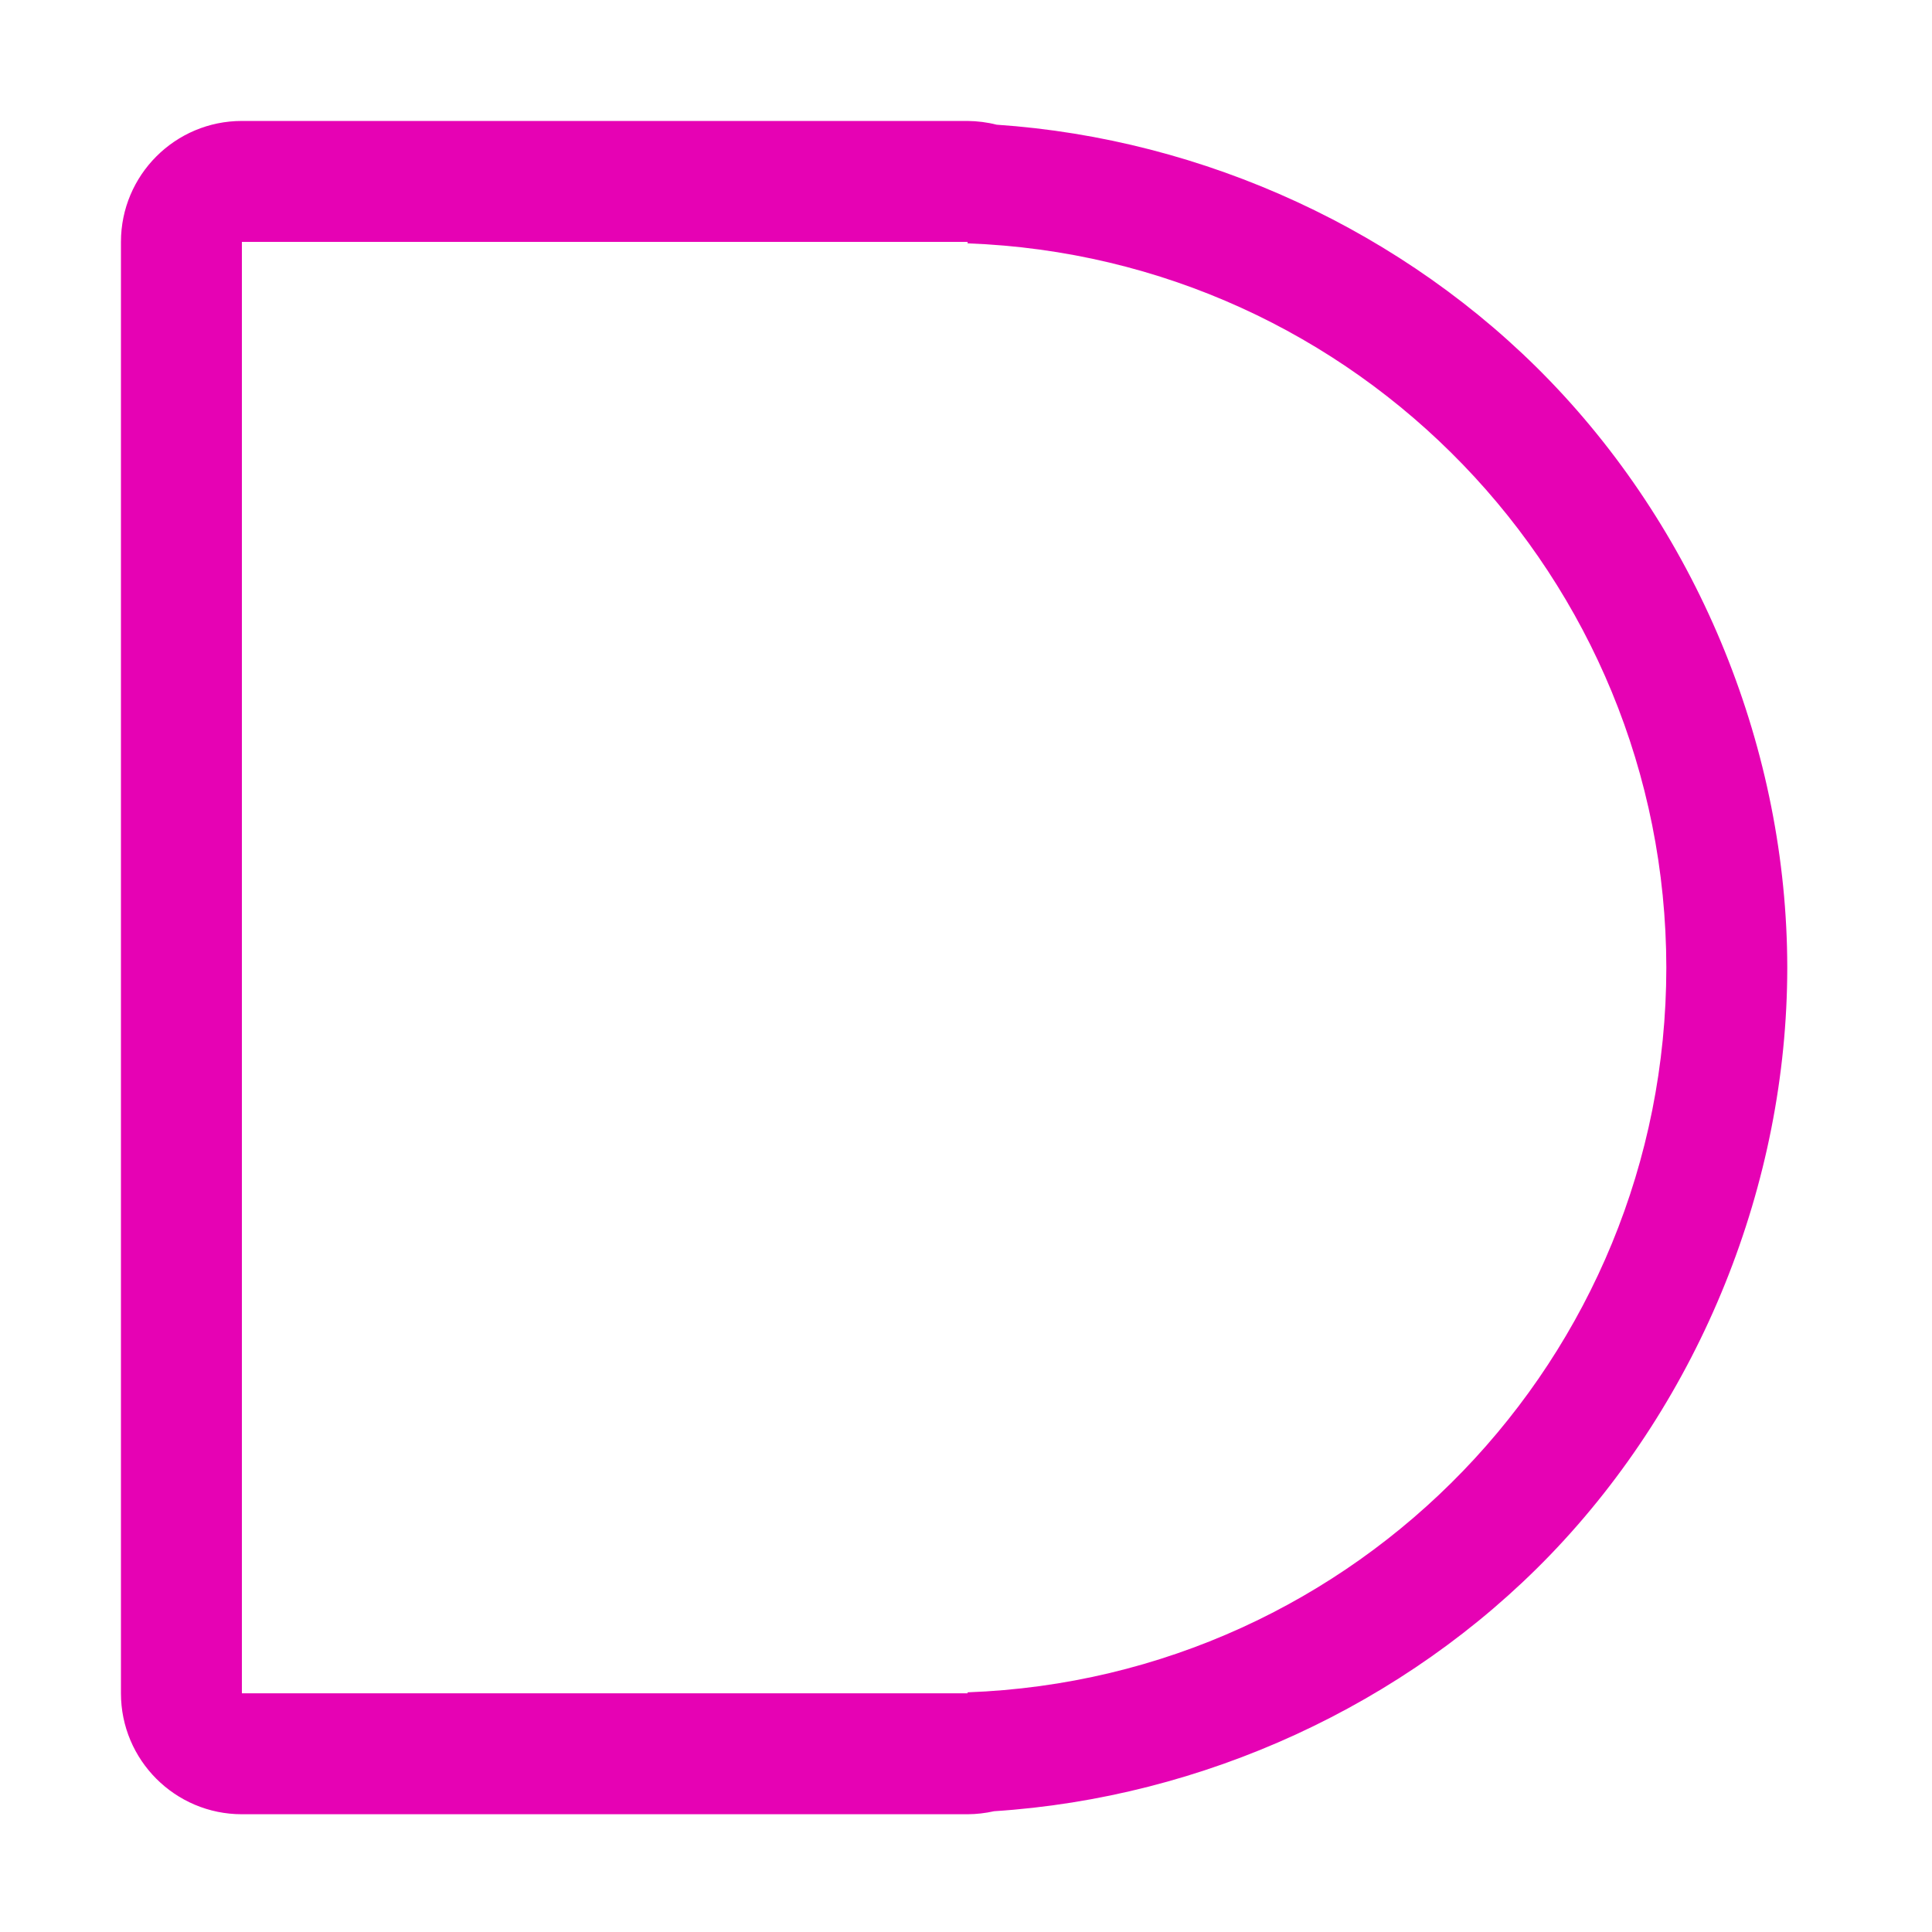 <?xml version="1.0" encoding="UTF-8" standalone="no"?>
<svg
   xmlns:dc="http://purl.org/dc/elements/1.1/"
   xmlns:cc="http://creativecommons.org/ns#"
   xmlns:rdf="http://www.w3.org/1999/02/22-rdf-syntax-ns#"
   xmlns:svg="http://www.w3.org/2000/svg"
   xmlns="http://www.w3.org/2000/svg"
   xmlns:sodipodi="http://sodipodi.sourceforge.net/DTD/sodipodi-0.dtd"
   xmlns:inkscape="http://www.inkscape.org/namespaces/inkscape"
   height="16"
   viewBox="0 0 4.233 4.233"
   width="16"
   version="1.1"
   id="svg24"
   sodipodi:docname="sc_flowchartshapes.flowchart-delay.svg"
   inkscape:version="0.92.4 (5da689c313, 2019-01-14)">
  <defs
     id="defs28" />
  <sodipodi:namedview
     pagecolor="#ffffff"
     bordercolor="#666666"
     borderopacity="1"
     objecttolerance="10"
     gridtolerance="10"
     guidetolerance="10"
     inkscape:pageopacity="0"
     inkscape:pageshadow="2"
     inkscape:window-width="1600"
     inkscape:window-height="836"
     id="namedview26"
     showgrid="true"
     inkscape:zoom="29.5"
     inkscape:cx="6.9702705"
     inkscape:cy="7.1861398"
     inkscape:window-x="0"
     inkscape:window-y="27"
     inkscape:window-maximized="1"
     inkscape:current-layer="svg24">
    <inkscape:grid
       type="xygrid"
       id="grid840"
       spacingx="0.132"
       spacingy="0.132"
       empspacing="2" />
  </sodipodi:namedview>
  <linearGradient
     id="a"
     gradientUnits="userSpaceOnUse"
     x1="72.009"
     x2="72.009"
     y1="121.897"
     y2="6.103"
     gradientTransform="scale(0.033)">
    <stop
       offset="0"
       stop-color="#fff"
       id="stop2" />
    <stop
       offset=".506"
       stop-color="#fff"
       id="stop4" />
    <stop
       offset=".823"
       stop-color="#f1f1f1"
       id="stop6" />
    <stop
       offset=".906"
       stop-color="#eaeaea"
       id="stop8" />
    <stop
       offset="1"
       stop-color="#dfdfdf"
       id="stop10" />
  </linearGradient>
  <linearGradient
     id="b"
     gradientUnits="userSpaceOnUse"
     x1="64.001"
     x2="128"
     y1="64"
     y2="64"
     gradientTransform="matrix(0.125,0,0,0.125,-1.2094488e-4,0)">
    <stop
       offset="0"
       stop-color="#7c9ece"
       id="stop15" />
    <stop
       offset="1"
       stop-color="#7b9dcf"
       id="stop17" />
  </linearGradient>
  <path
     style="fill:#e602b4;fill-opacity:1;stroke-width:0.125"
     d="M 2,1 C 1.448,1 1,1.448 1,2 v 12 c -9.811e-5,0.552 0.448,1 1,1 l 6,0 c 0.074,-3.83e-4 0.147,-0.009 0.219,-0.025 1.724,-0.111 3.398,-0.875 4.598,-2.119 C 14.058,11.568 14.776,9.788 14.777,8 v -0.002 C 14.775,6.21 14.056,4.435 12.814,3.148 11.62,1.911 9.956,1.147 8.24,1.031 8.162,1.011 8.081,1.001 8,1 Z m 0,1 6,0 v 0.012 C 11.222,2.131 13.774,4.776 13.777,8 13.776,11.226 11.224,13.873 8,13.992 V 14 l -6,0 z"
     transform="scale(0.265)"
     id="path20"
     inkscape:connector-curvature="0"
     sodipodi:nodetypes="ccccccscccccccccccccc" />
</svg>
